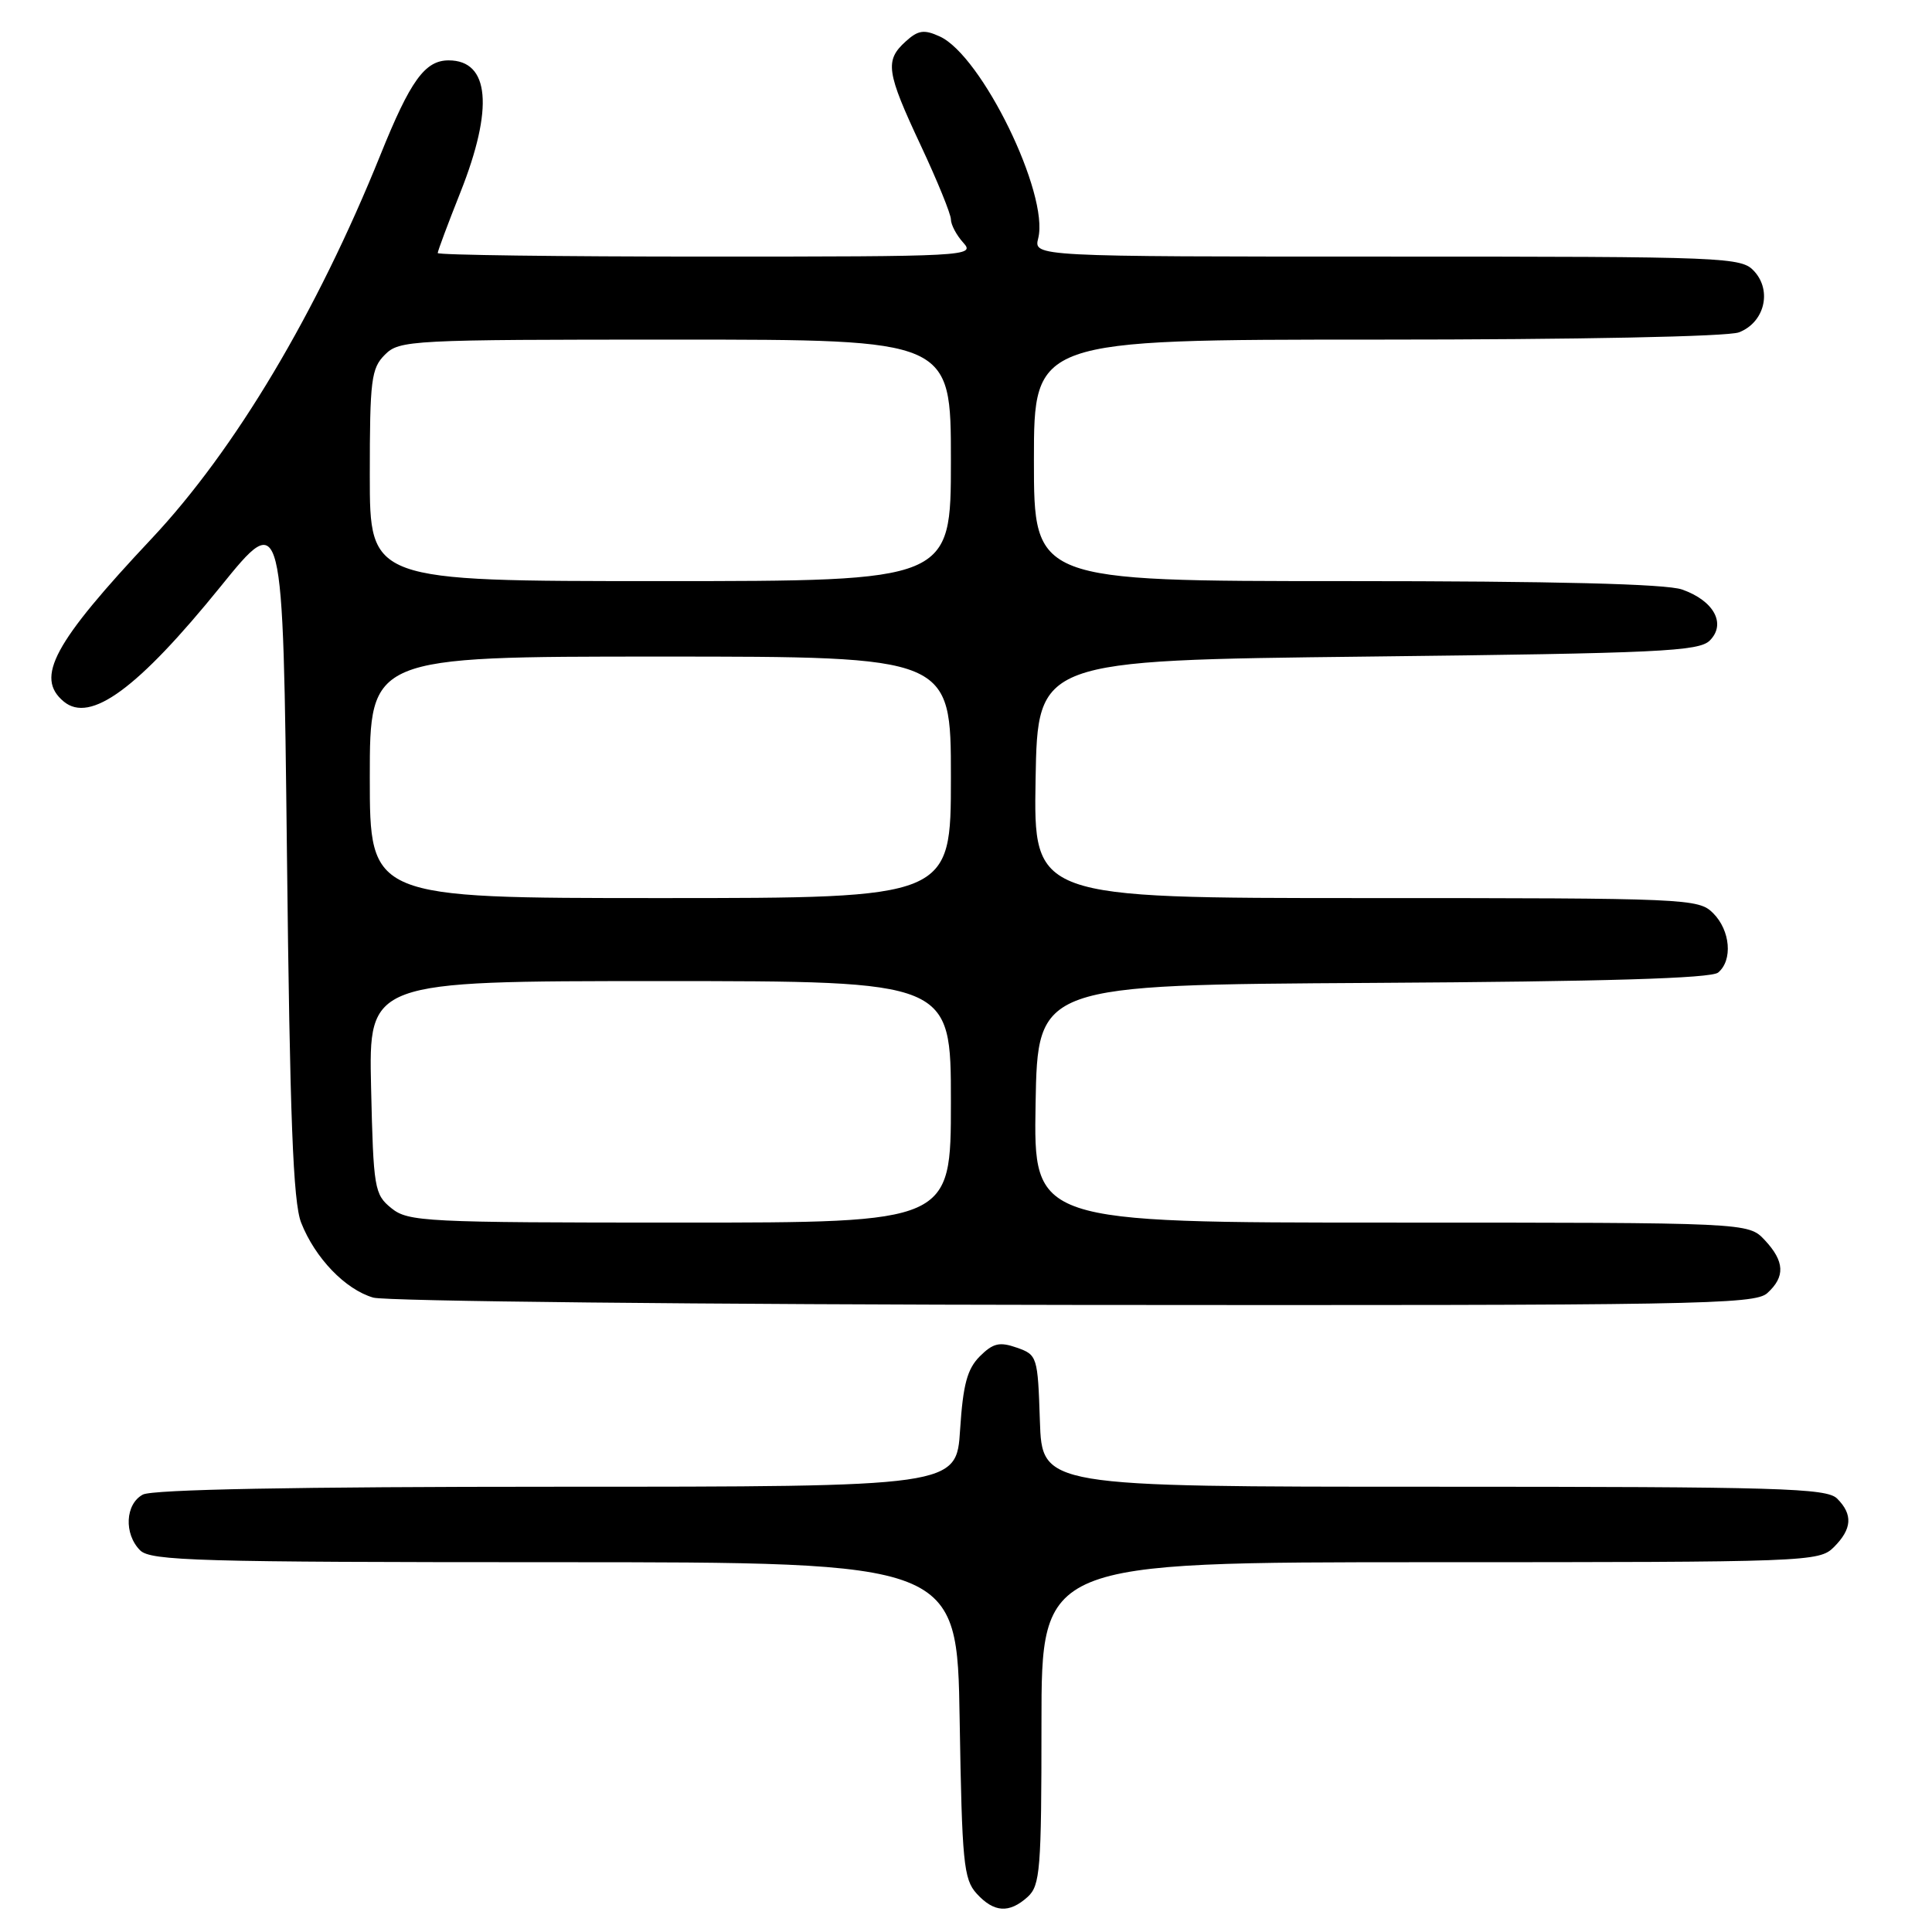 <?xml version="1.0" encoding="UTF-8" standalone="no"?>
<!DOCTYPE svg PUBLIC "-//W3C//DTD SVG 1.1//EN" "http://www.w3.org/Graphics/SVG/1.1/DTD/svg11.dtd" >
<svg xmlns="http://www.w3.org/2000/svg" xmlns:xlink="http://www.w3.org/1999/xlink" version="1.1" viewBox="0 0 256 256">
 <g >
 <path fill="currentColor"
d=" M 136.17 251.35 C 137.83 249.84 138.00 247.75 138.00 228.35 C 138.00 207.00 138.00 207.00 189.50 207.00 C 239.67 207.00 241.05 206.95 243.00 205.00 C 245.41 202.59 245.54 200.68 243.43 198.57 C 242.04 197.18 235.81 197.00 189.97 197.00 C 138.08 197.00 138.08 197.00 137.79 188.27 C 137.51 179.74 137.44 179.52 134.73 178.57 C 132.44 177.77 131.59 177.97 129.83 179.72 C 128.16 181.40 127.61 183.45 127.22 189.42 C 126.74 197.00 126.74 197.00 73.80 197.00 C 39.23 197.00 20.20 197.36 18.93 198.04 C 16.59 199.29 16.40 203.26 18.57 205.43 C 19.96 206.82 26.33 207.00 73.48 207.00 C 126.83 207.00 126.83 207.00 127.16 227.90 C 127.47 246.76 127.68 249.00 129.40 250.90 C 131.70 253.43 133.72 253.56 136.17 251.35 Z  M 234.17 171.35 C 236.58 169.17 236.48 167.14 233.83 164.31 C 231.65 162.00 231.65 162.00 184.30 162.00 C 136.95 162.00 136.95 162.00 137.22 146.25 C 137.50 130.50 137.50 130.50 181.91 130.24 C 212.67 130.06 226.73 129.64 227.66 128.87 C 229.62 127.24 229.29 123.29 227.00 121.00 C 225.06 119.06 223.67 119.00 180.97 119.00 C 136.95 119.00 136.95 119.00 137.22 103.25 C 137.50 87.50 137.50 87.50 181.22 87.00 C 219.90 86.56 225.12 86.31 226.56 84.87 C 228.77 82.65 227.09 79.58 222.87 78.11 C 220.75 77.37 205.96 77.00 178.35 77.00 C 137.00 77.00 137.00 77.00 137.00 61.00 C 137.00 45.00 137.00 45.00 182.43 45.00 C 209.19 45.00 228.91 44.60 230.41 44.04 C 233.77 42.76 234.84 38.58 232.46 35.96 C 230.75 34.07 229.10 34.00 183.83 34.00 C 136.96 34.00 136.96 34.00 137.57 31.57 C 139.04 25.72 130.08 7.36 124.52 4.83 C 122.44 3.88 121.66 3.99 120.00 5.50 C 117.22 8.02 117.44 9.53 122.00 19.26 C 124.20 23.95 126.00 28.37 126.00 29.07 C 126.00 29.77 126.74 31.17 127.65 32.17 C 129.26 33.94 128.13 34.00 93.65 34.00 C 74.04 34.00 58.00 33.79 58.00 33.53 C 58.00 33.27 59.35 29.65 61.00 25.50 C 65.44 14.33 64.88 8.00 59.45 8.00 C 56.31 8.00 54.38 10.66 50.41 20.52 C 41.98 41.42 31.14 59.61 20.10 71.36 C 7.07 85.23 4.62 89.78 8.45 92.96 C 11.97 95.88 18.26 91.26 29.23 77.72 C 37.50 67.50 37.50 67.50 38.02 113.00 C 38.41 148.17 38.84 159.29 39.90 162.00 C 41.74 166.69 45.75 170.86 49.46 171.94 C 51.13 172.42 92.96 172.86 142.42 172.91 C 224.77 172.99 232.50 172.86 234.17 171.35 Z  M 51.86 160.09 C 49.61 158.27 49.48 157.50 49.17 144.09 C 48.85 130.00 48.85 130.00 87.42 130.00 C 126.00 130.00 126.00 130.00 126.00 146.00 C 126.00 162.00 126.00 162.00 90.11 162.00 C 56.28 162.00 54.09 161.89 51.86 160.09 Z  M 49.00 103.00 C 49.00 87.00 49.00 87.00 87.50 87.00 C 126.00 87.00 126.00 87.00 126.00 103.00 C 126.00 119.00 126.00 119.00 87.50 119.00 C 49.00 119.00 49.00 119.00 49.00 103.00 Z  M 49.00 63.00 C 49.00 50.33 49.19 48.81 51.00 47.00 C 52.93 45.07 54.33 45.00 89.50 45.00 C 126.00 45.00 126.00 45.00 126.00 61.00 C 126.00 77.00 126.00 77.00 87.50 77.00 C 49.00 77.00 49.00 77.00 49.00 63.00 Z "/>
</g>
</svg>